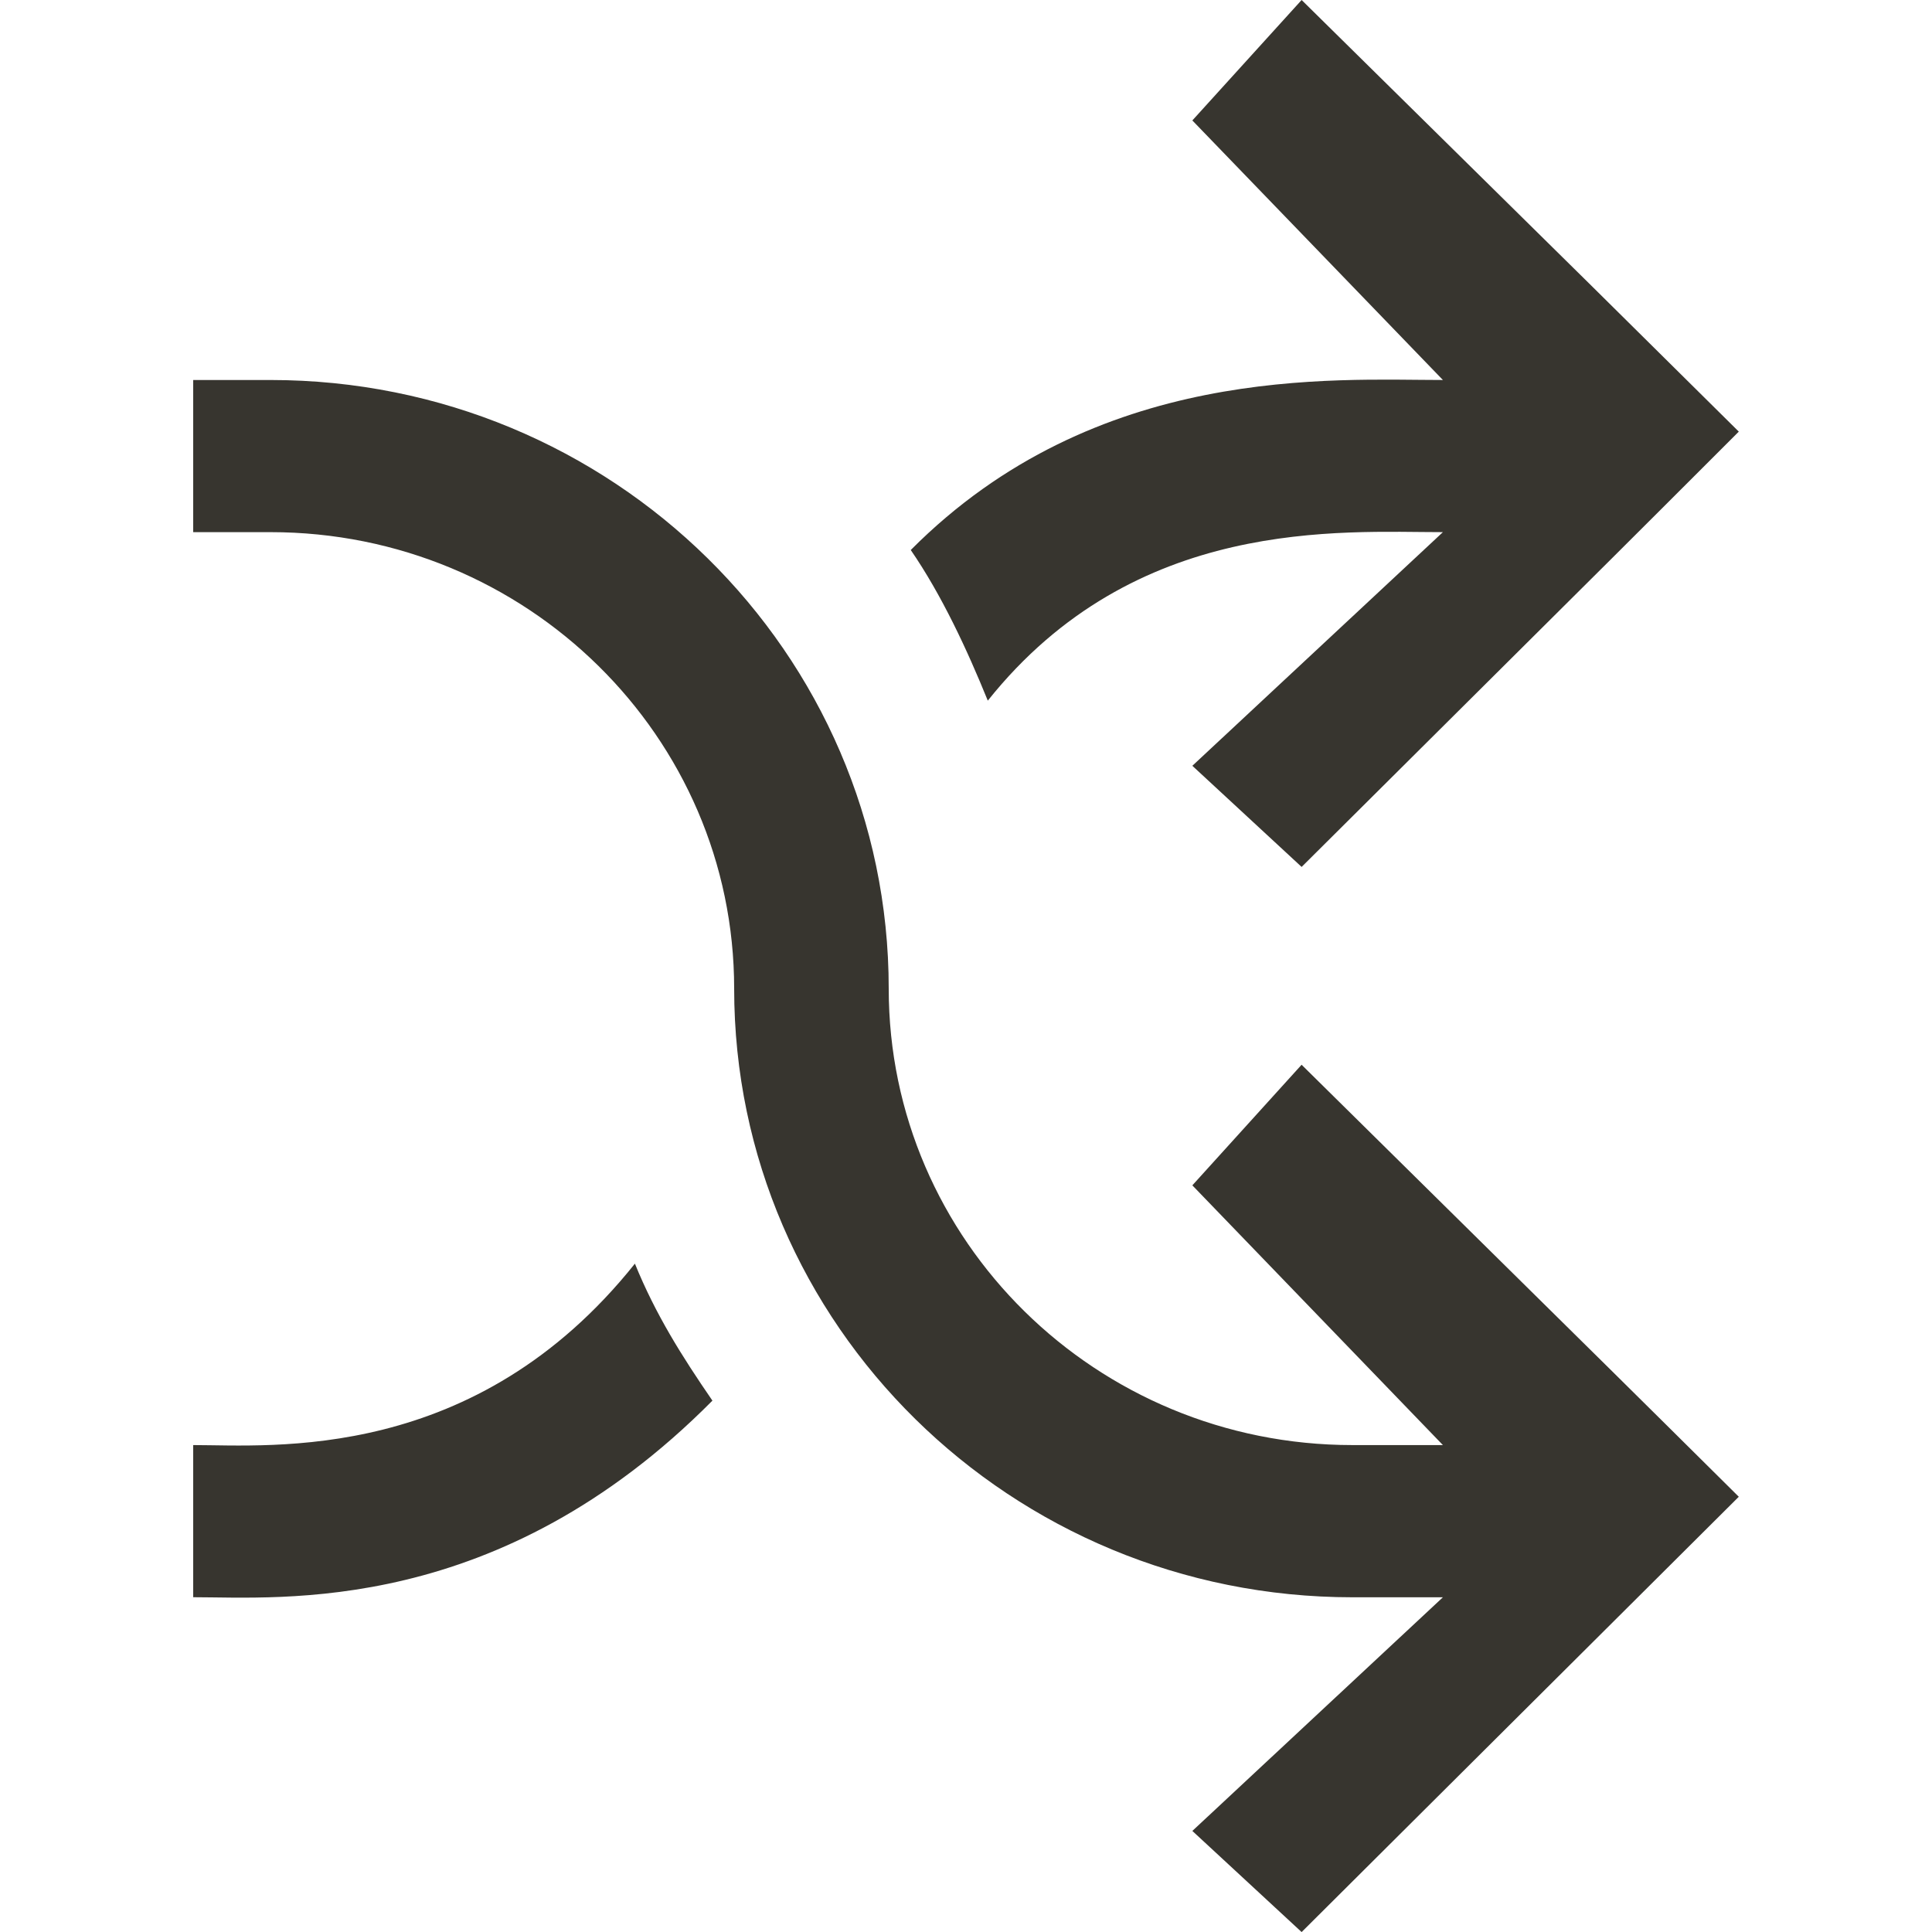 <!-- Generated by IcoMoon.io -->
<svg version="1.1" xmlns="http://www.w3.org/2000/svg" width="32" height="32" viewBox="0 0 32 32">
<title>as-shuffle-</title>
<path fill="#37352f" d="M21.559 17.635l-1.81 1.998 4.15 4.302h-1.499c-4.242 0-7.68-3.385-7.68-7.56 0-5.567-4.585-10.081-10.24-10.081h-1.28v2.52h1.28c4.242 0 7.68 3.385 7.68 7.561 0 5.567 4.585 10.081 10.24 10.081h1.499l-4.15 3.87 1.81 1.675c5.903-5.877 4.379-4.359 7.241-7.21-2.323-2.303-0.861-0.858-7.241-7.155zM15.085 9.11c0.511 0.742 0.934 1.652 1.276 2.495 2.44-3.058 5.85-2.791 7.538-2.791l-4.15 3.87 1.81 1.675c6.377-6.342 4.913-4.884 7.241-7.21-2.851-2.823-1.268-1.261-7.241-7.149l-1.81 1.995 4.15 4.299c-1.807 0-5.74-0.276-8.814 2.816zM3.2 23.935v2.52c1.458 0 5.055 0.318 8.6-3.256-0.509-0.741-0.942-1.428-1.284-2.269-2.646 3.315-6.012 3.005-7.316 3.005z"></path>
</svg>
